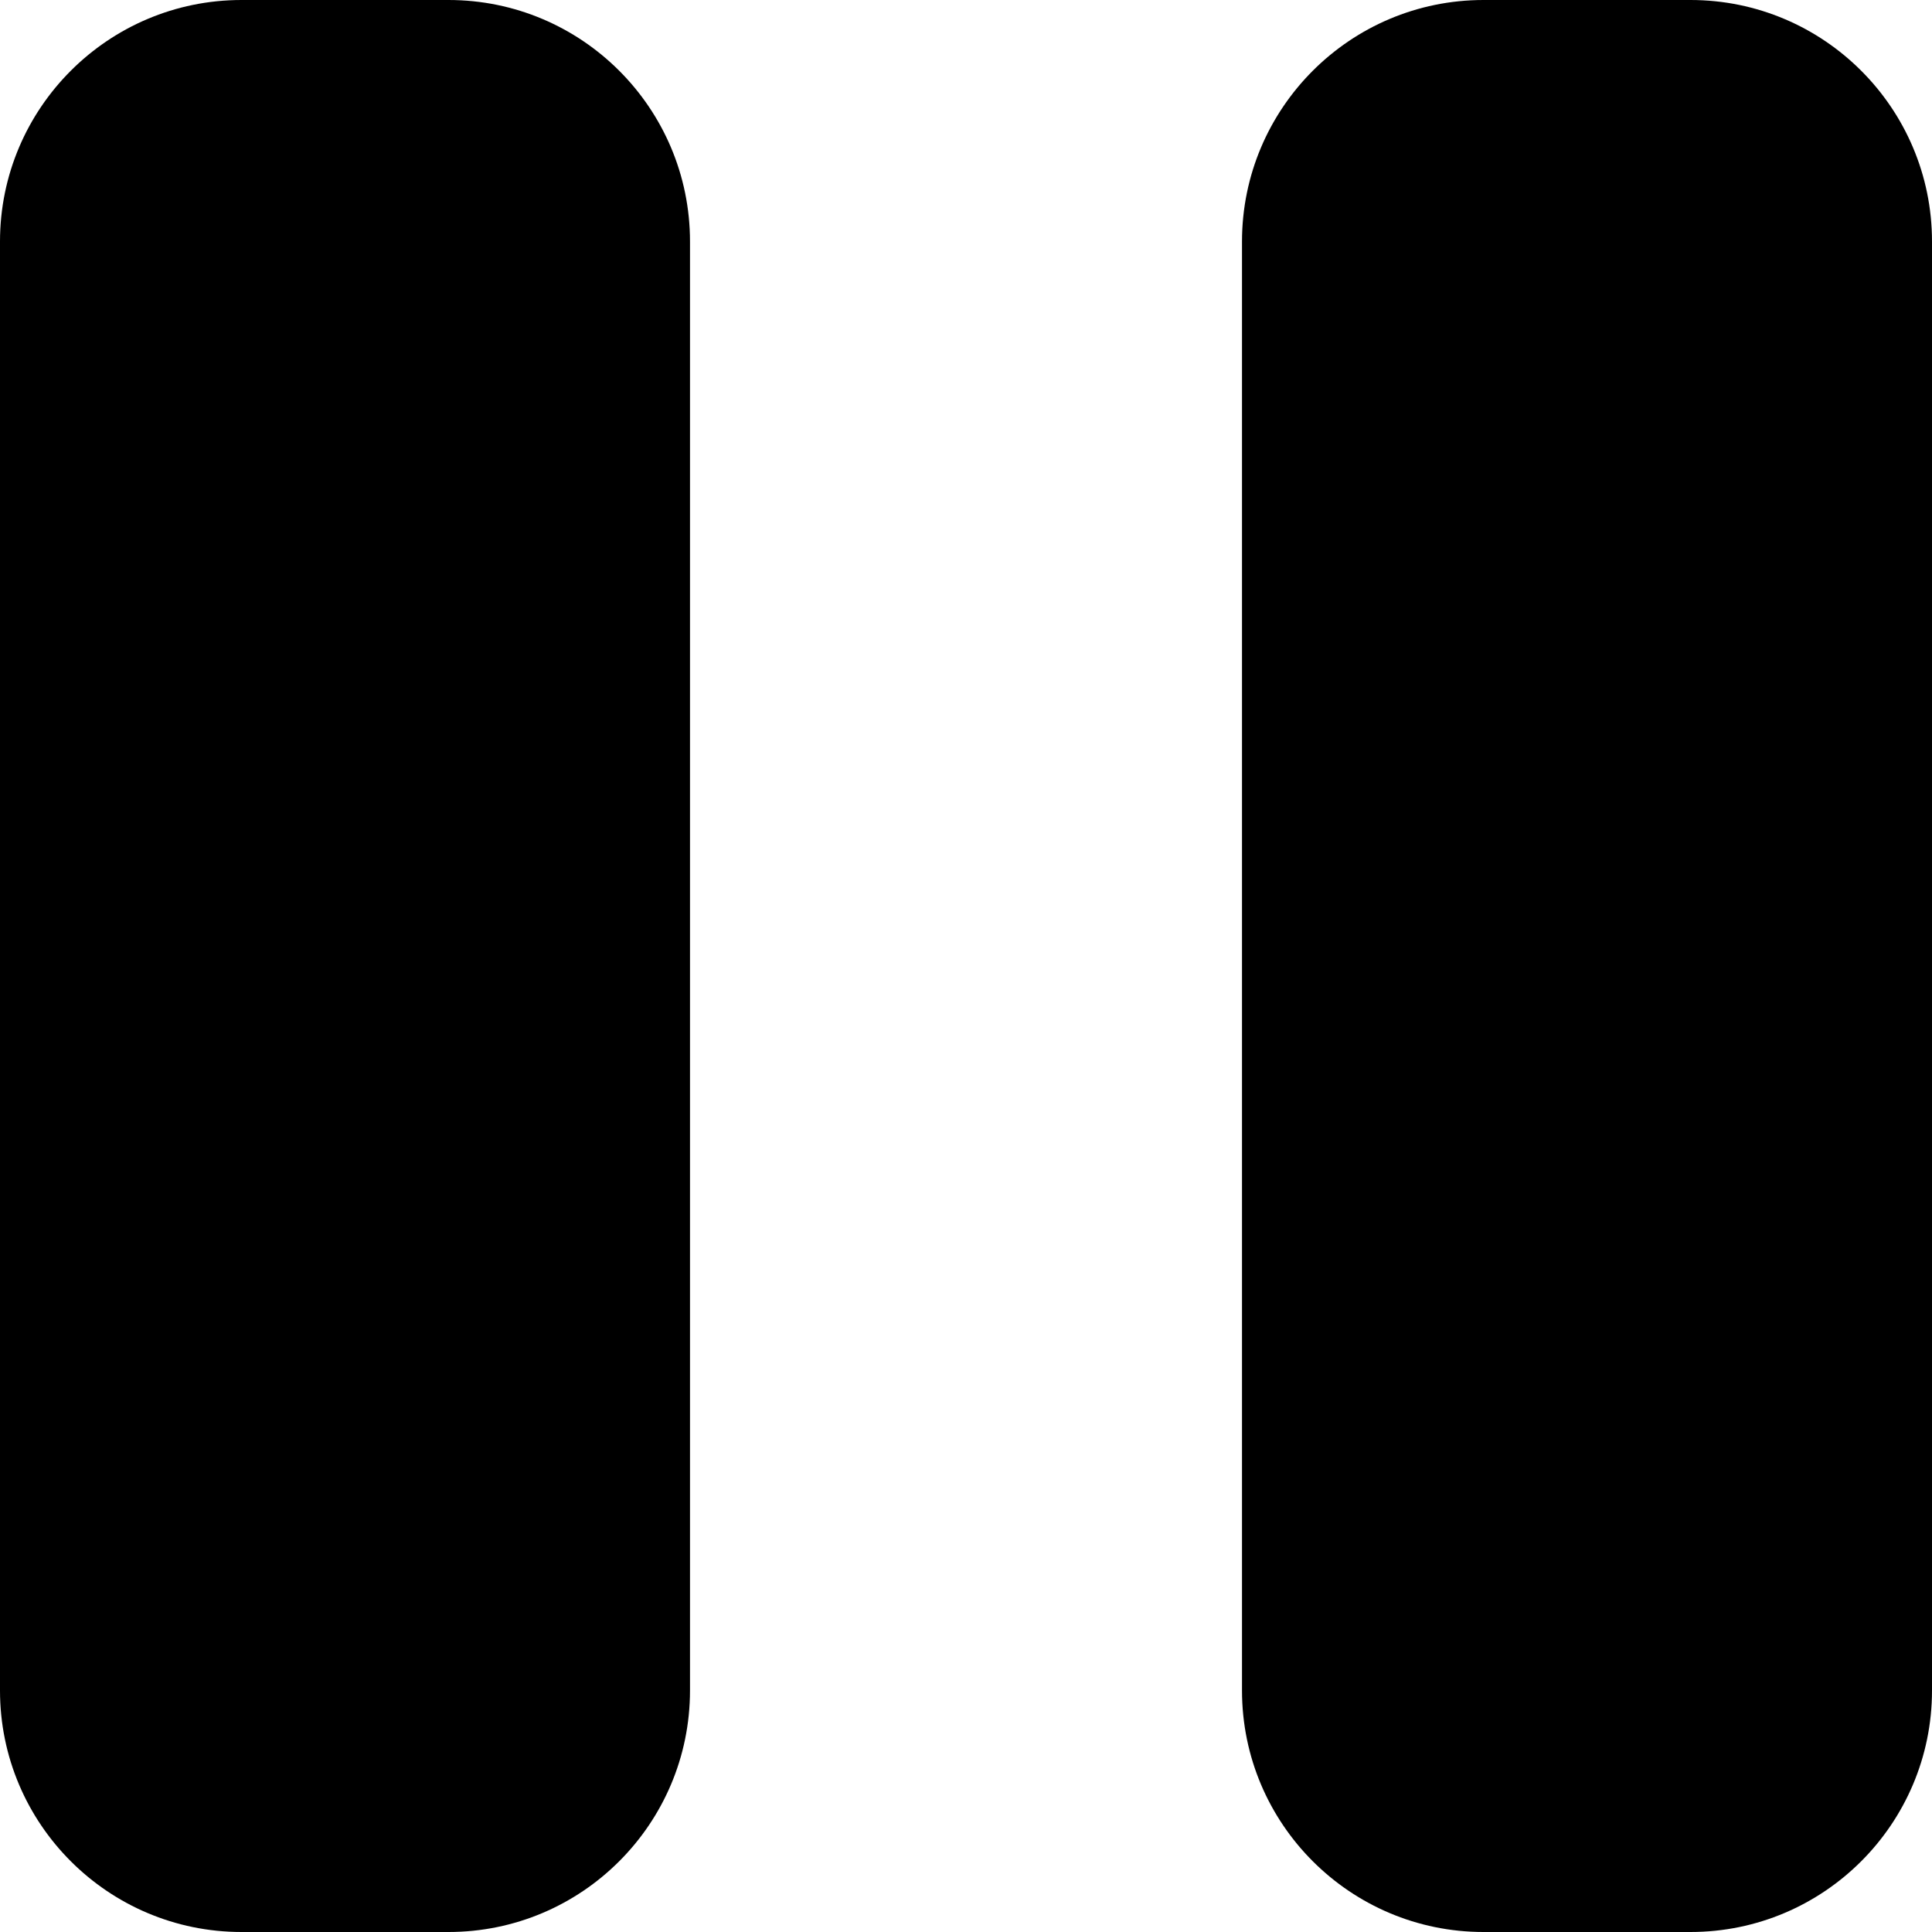 <svg preserveAspectRatio="none" width="100%" height="100%" overflow="visible" style="display: block;" viewBox="0 0 14 14" fill="none" xmlns="http://www.w3.org/2000/svg">
<g id="Group">
<path id="Vector" d="M3.25 0H1.75C0.784 0 0 0.784 0 1.75V12.25C0 13.216 0.784 14 1.75 14H3.25C4.216 14 5 13.216 5 12.25V1.75C5 0.784 4.216 0 3.25 0Z" fill="black"/>
<path id="Vector_2" d="M12.25 0H10.75C9.784 0 9 0.784 9 1.75V12.25C9 13.216 9.784 14 10.75 14H12.25C13.216 14 14 13.216 14 12.25V1.75C14 0.784 13.216 0 12.25 0Z" fill="black"/>
</g>
</svg>
